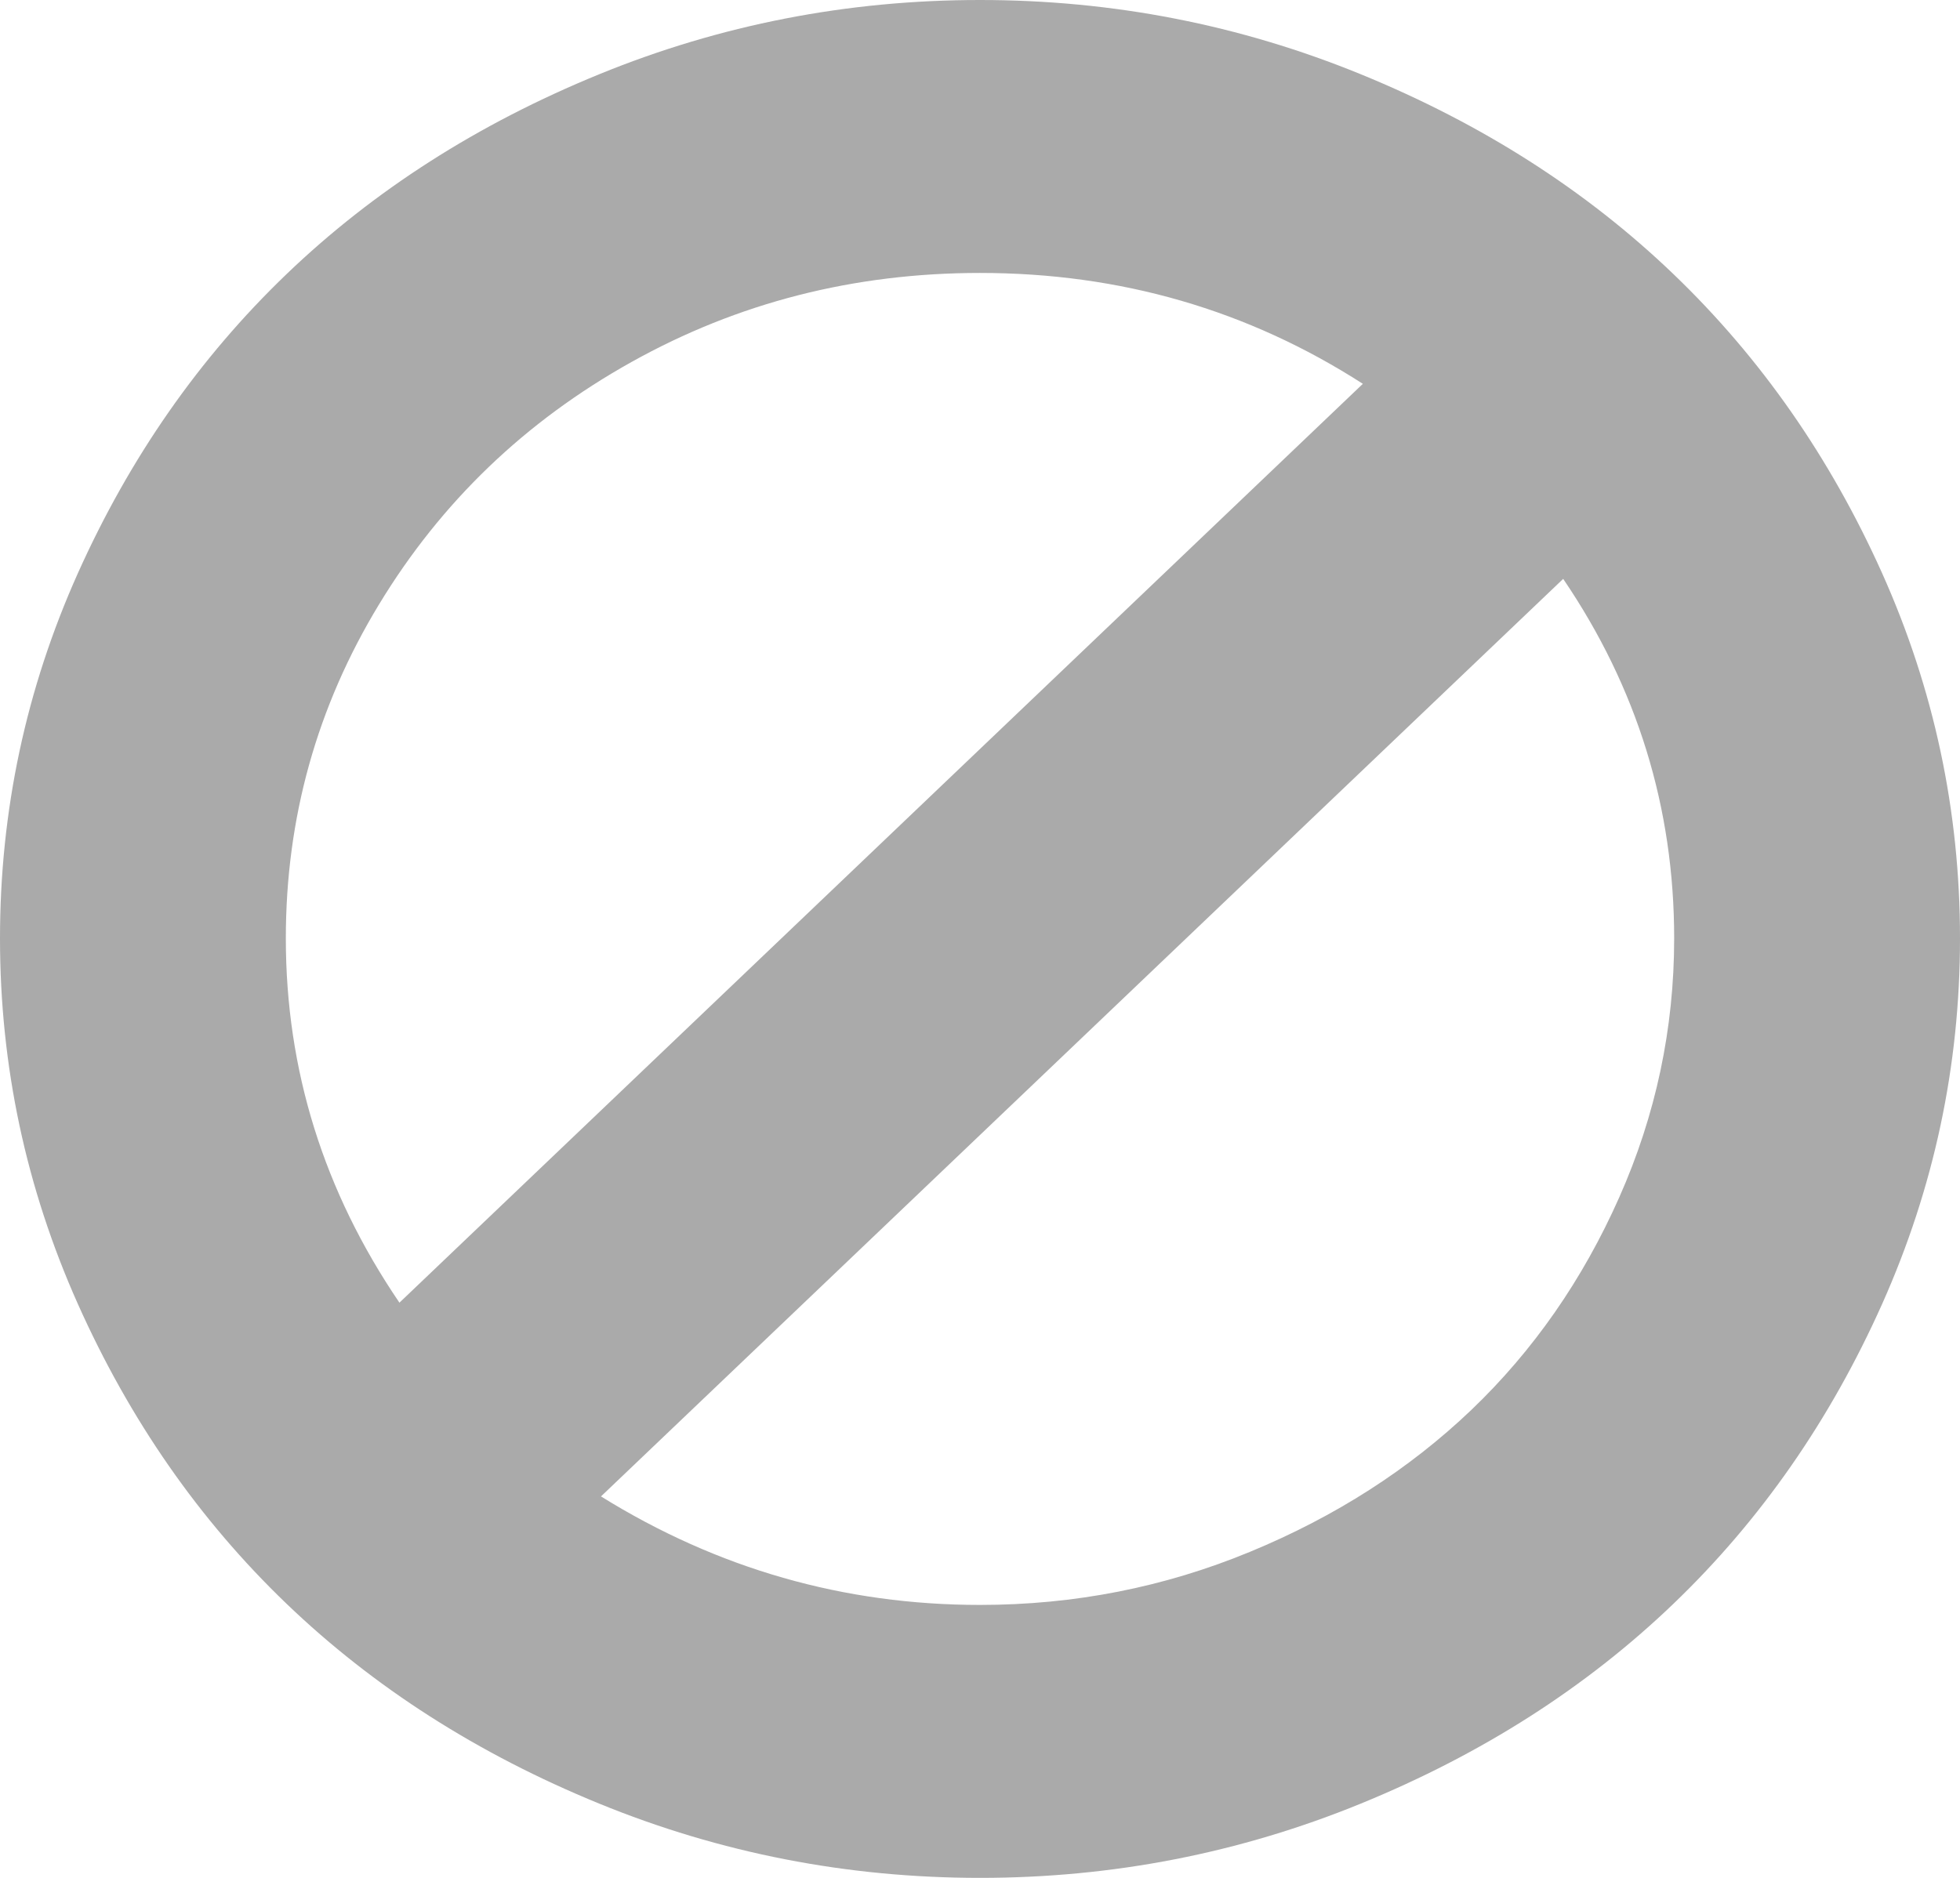 ﻿<?xml version="1.0" encoding="utf-8"?>
<svg version="1.1" xmlns:xlink="http://www.w3.org/1999/xlink" width="24px" height="23px" xmlns="http://www.w3.org/2000/svg">
  <g transform="matrix(1 0 0 1 -421 -641 )">
    <path d="M 19.828 14.664  C 20.276 13.654  20.5 12.597  20.5 11.493  C 20.5 9.891  20.047 8.423  19.141 7.09  L 7.359 18.328  C 8.786 19.214  10.333 19.657  12 19.657  C 13.156 19.657  14.258 19.44  15.305 19.007  C 16.352 18.575  17.255 17.995  18.016 17.269  C 18.776 16.542  19.38 15.674  19.828 14.664  Z M 3.5 11.493  C 3.5 13.104  3.964 14.592  4.891 15.955  L 16.688 4.701  C 15.281 3.796  13.719 3.343  12 3.343  C 10.458 3.343  9.036 3.706  7.734 4.433  C 6.432 5.159  5.401 6.149  4.641 7.403  C 3.88 8.657  3.5 10.02  3.5 11.493  Z M 23.047 7.022  C 23.682 8.44  24 9.93  24 11.493  C 24 13.055  23.682 14.547  23.047 15.97  C 22.411 17.393  21.56 18.617  20.492 19.642  C 19.424 20.667  18.148 21.483  16.664 22.09  C 15.18 22.697  13.625 23  12 23  C 10.375 23  8.82 22.697  7.336 22.09  C 5.852 21.483  4.576 20.667  3.508 19.642  C 2.44 18.617  1.589 17.393  0.953 15.97  C 0.318 14.547  0 13.055  0 11.493  C 0 9.93  0.318 8.44  0.953 7.022  C 1.589 5.604  2.44 4.383  3.508 3.358  C 4.576 2.333  5.852 1.517  7.336 0.91  C 8.82 0.303  10.375 0  12 0  C 13.625 0  15.18 0.303  16.664 0.91  C 18.148 1.517  19.424 2.333  20.492 3.358  C 21.56 4.383  22.411 5.604  23.047 7.022  Z " fill-rule="nonzero" fill="#aaaaaa" stroke="none" transform="matrix(1 0 0 1 421 641 )" />
  </g>
</svg>